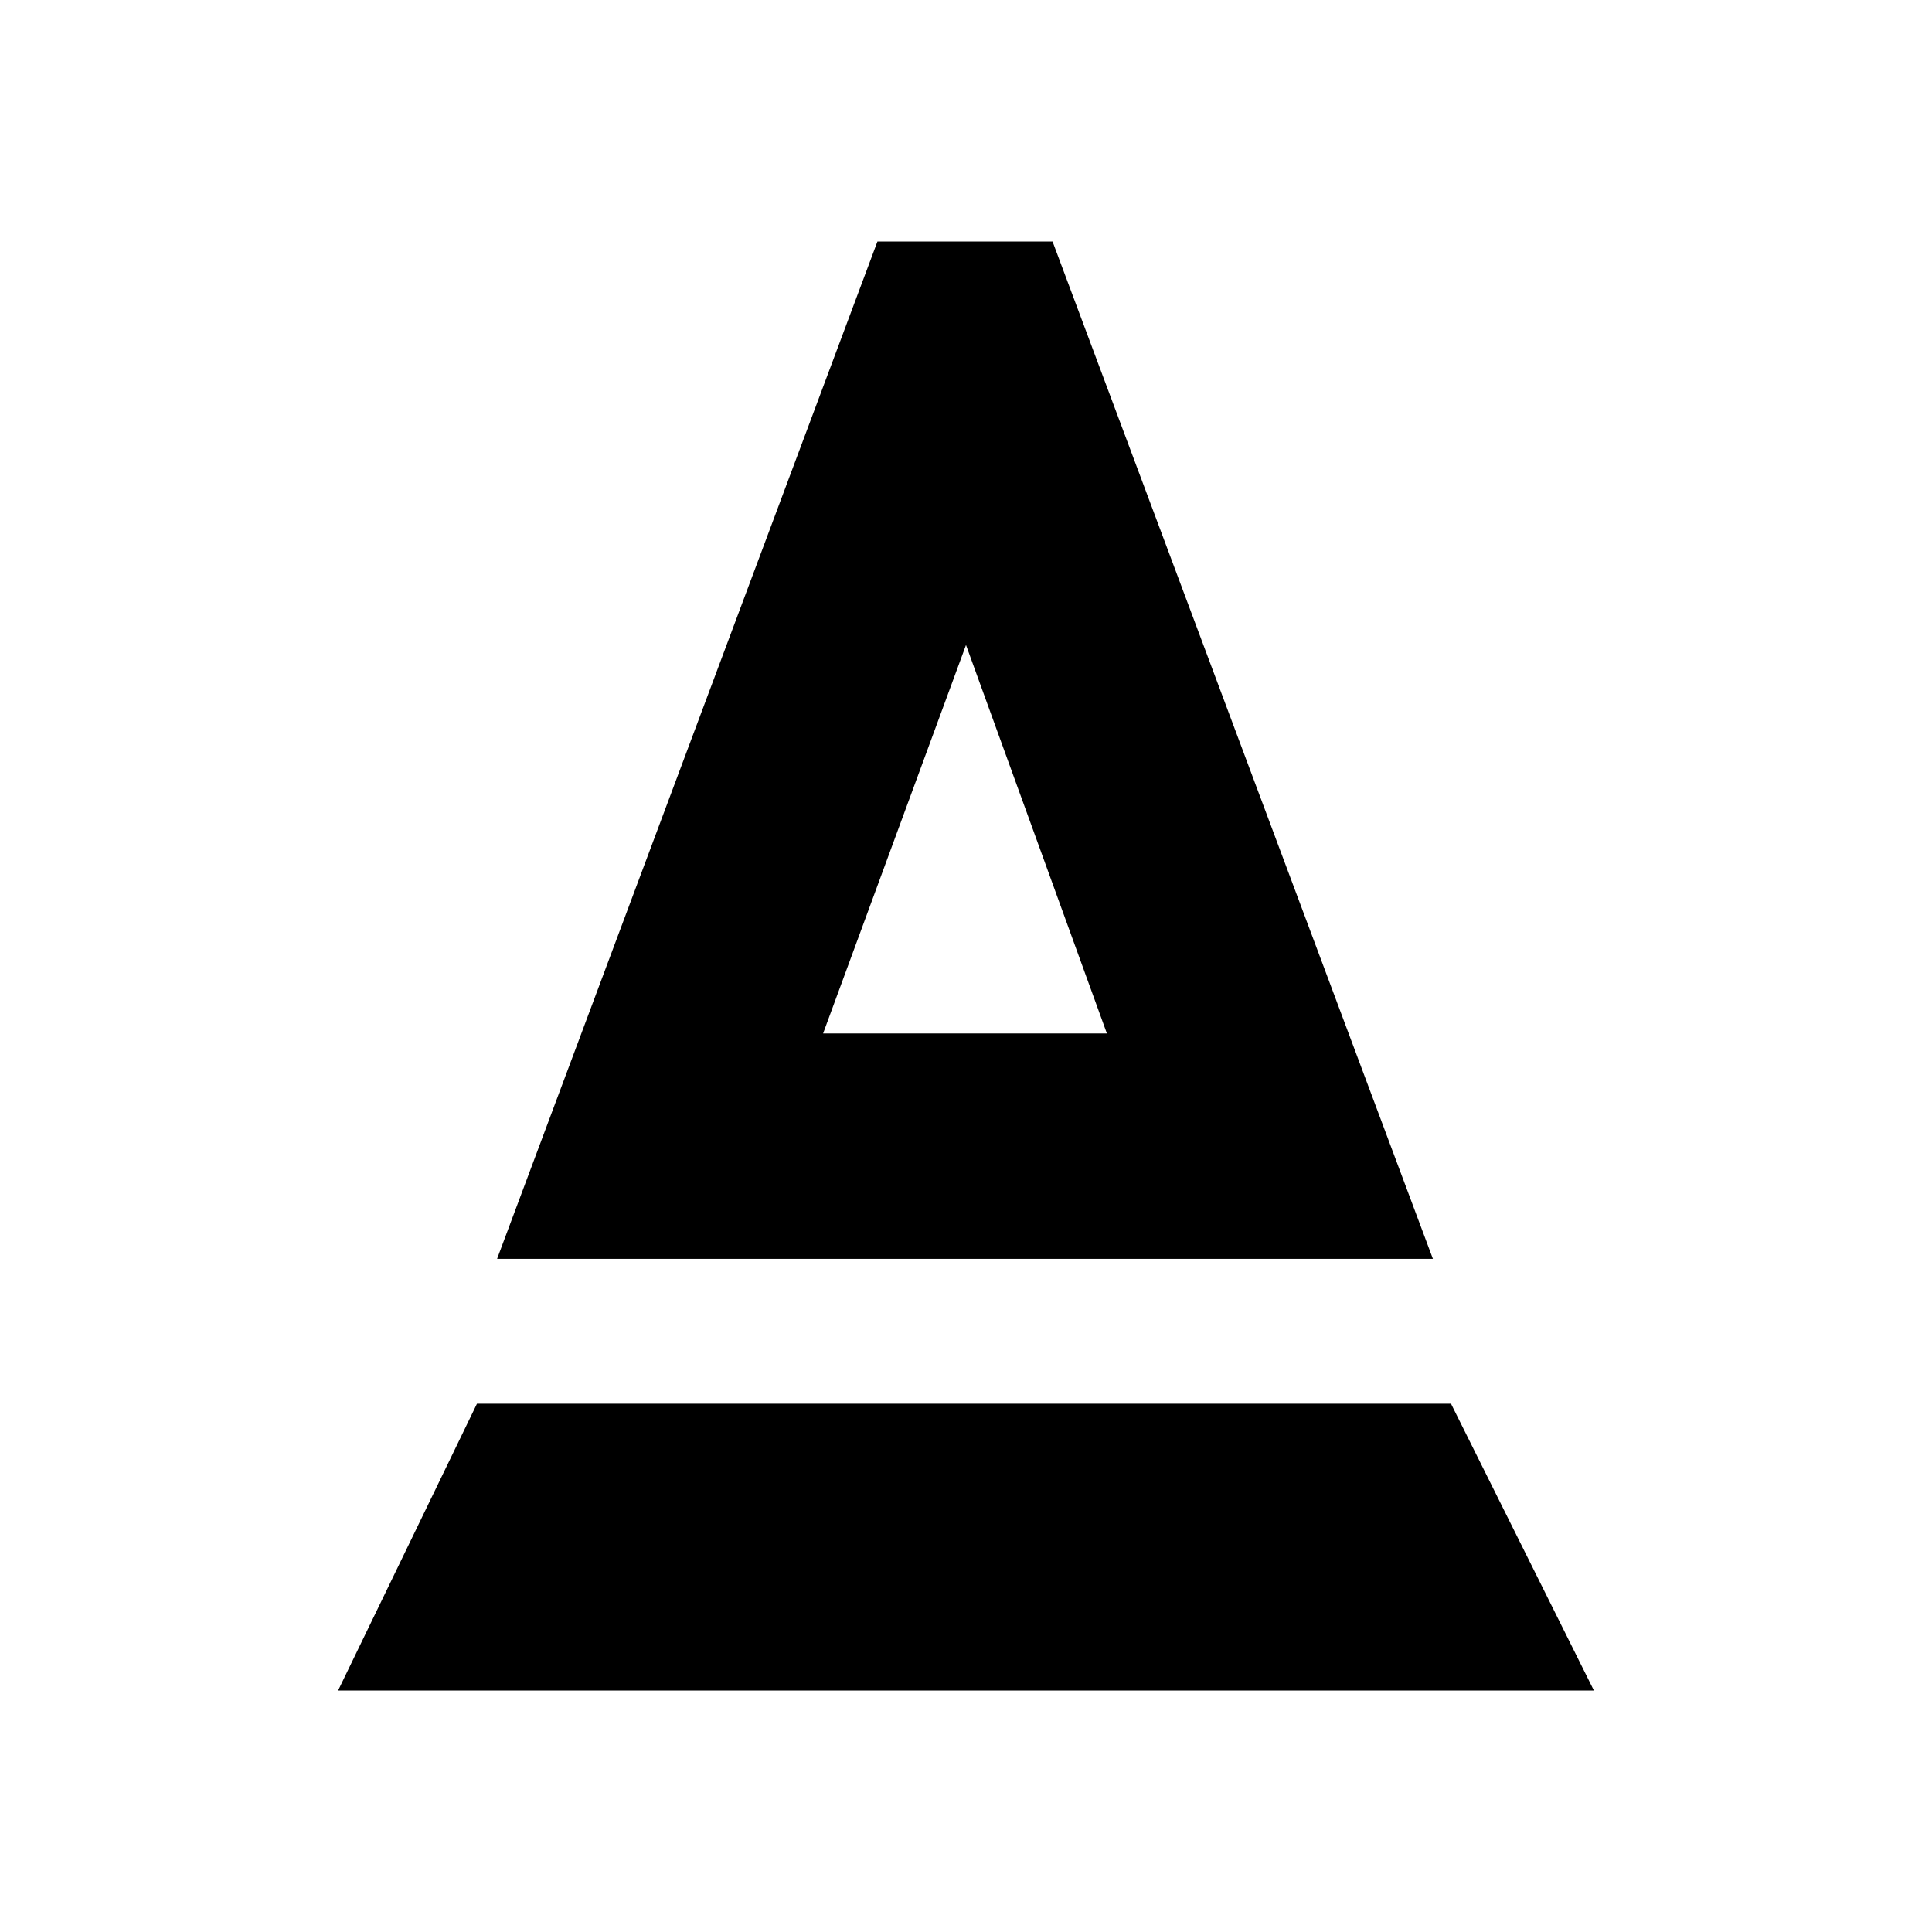 <svg xmlns="http://www.w3.org/2000/svg" height="20" viewBox="0 -960 960 960" width="20"><path d="M247-334.5 436-840h87l189 505.5H247Zm162-112h141l-70-193-71 193Zm0 0h141-141ZM168-120l69-142.5h484L792-120H168Z"/></svg>